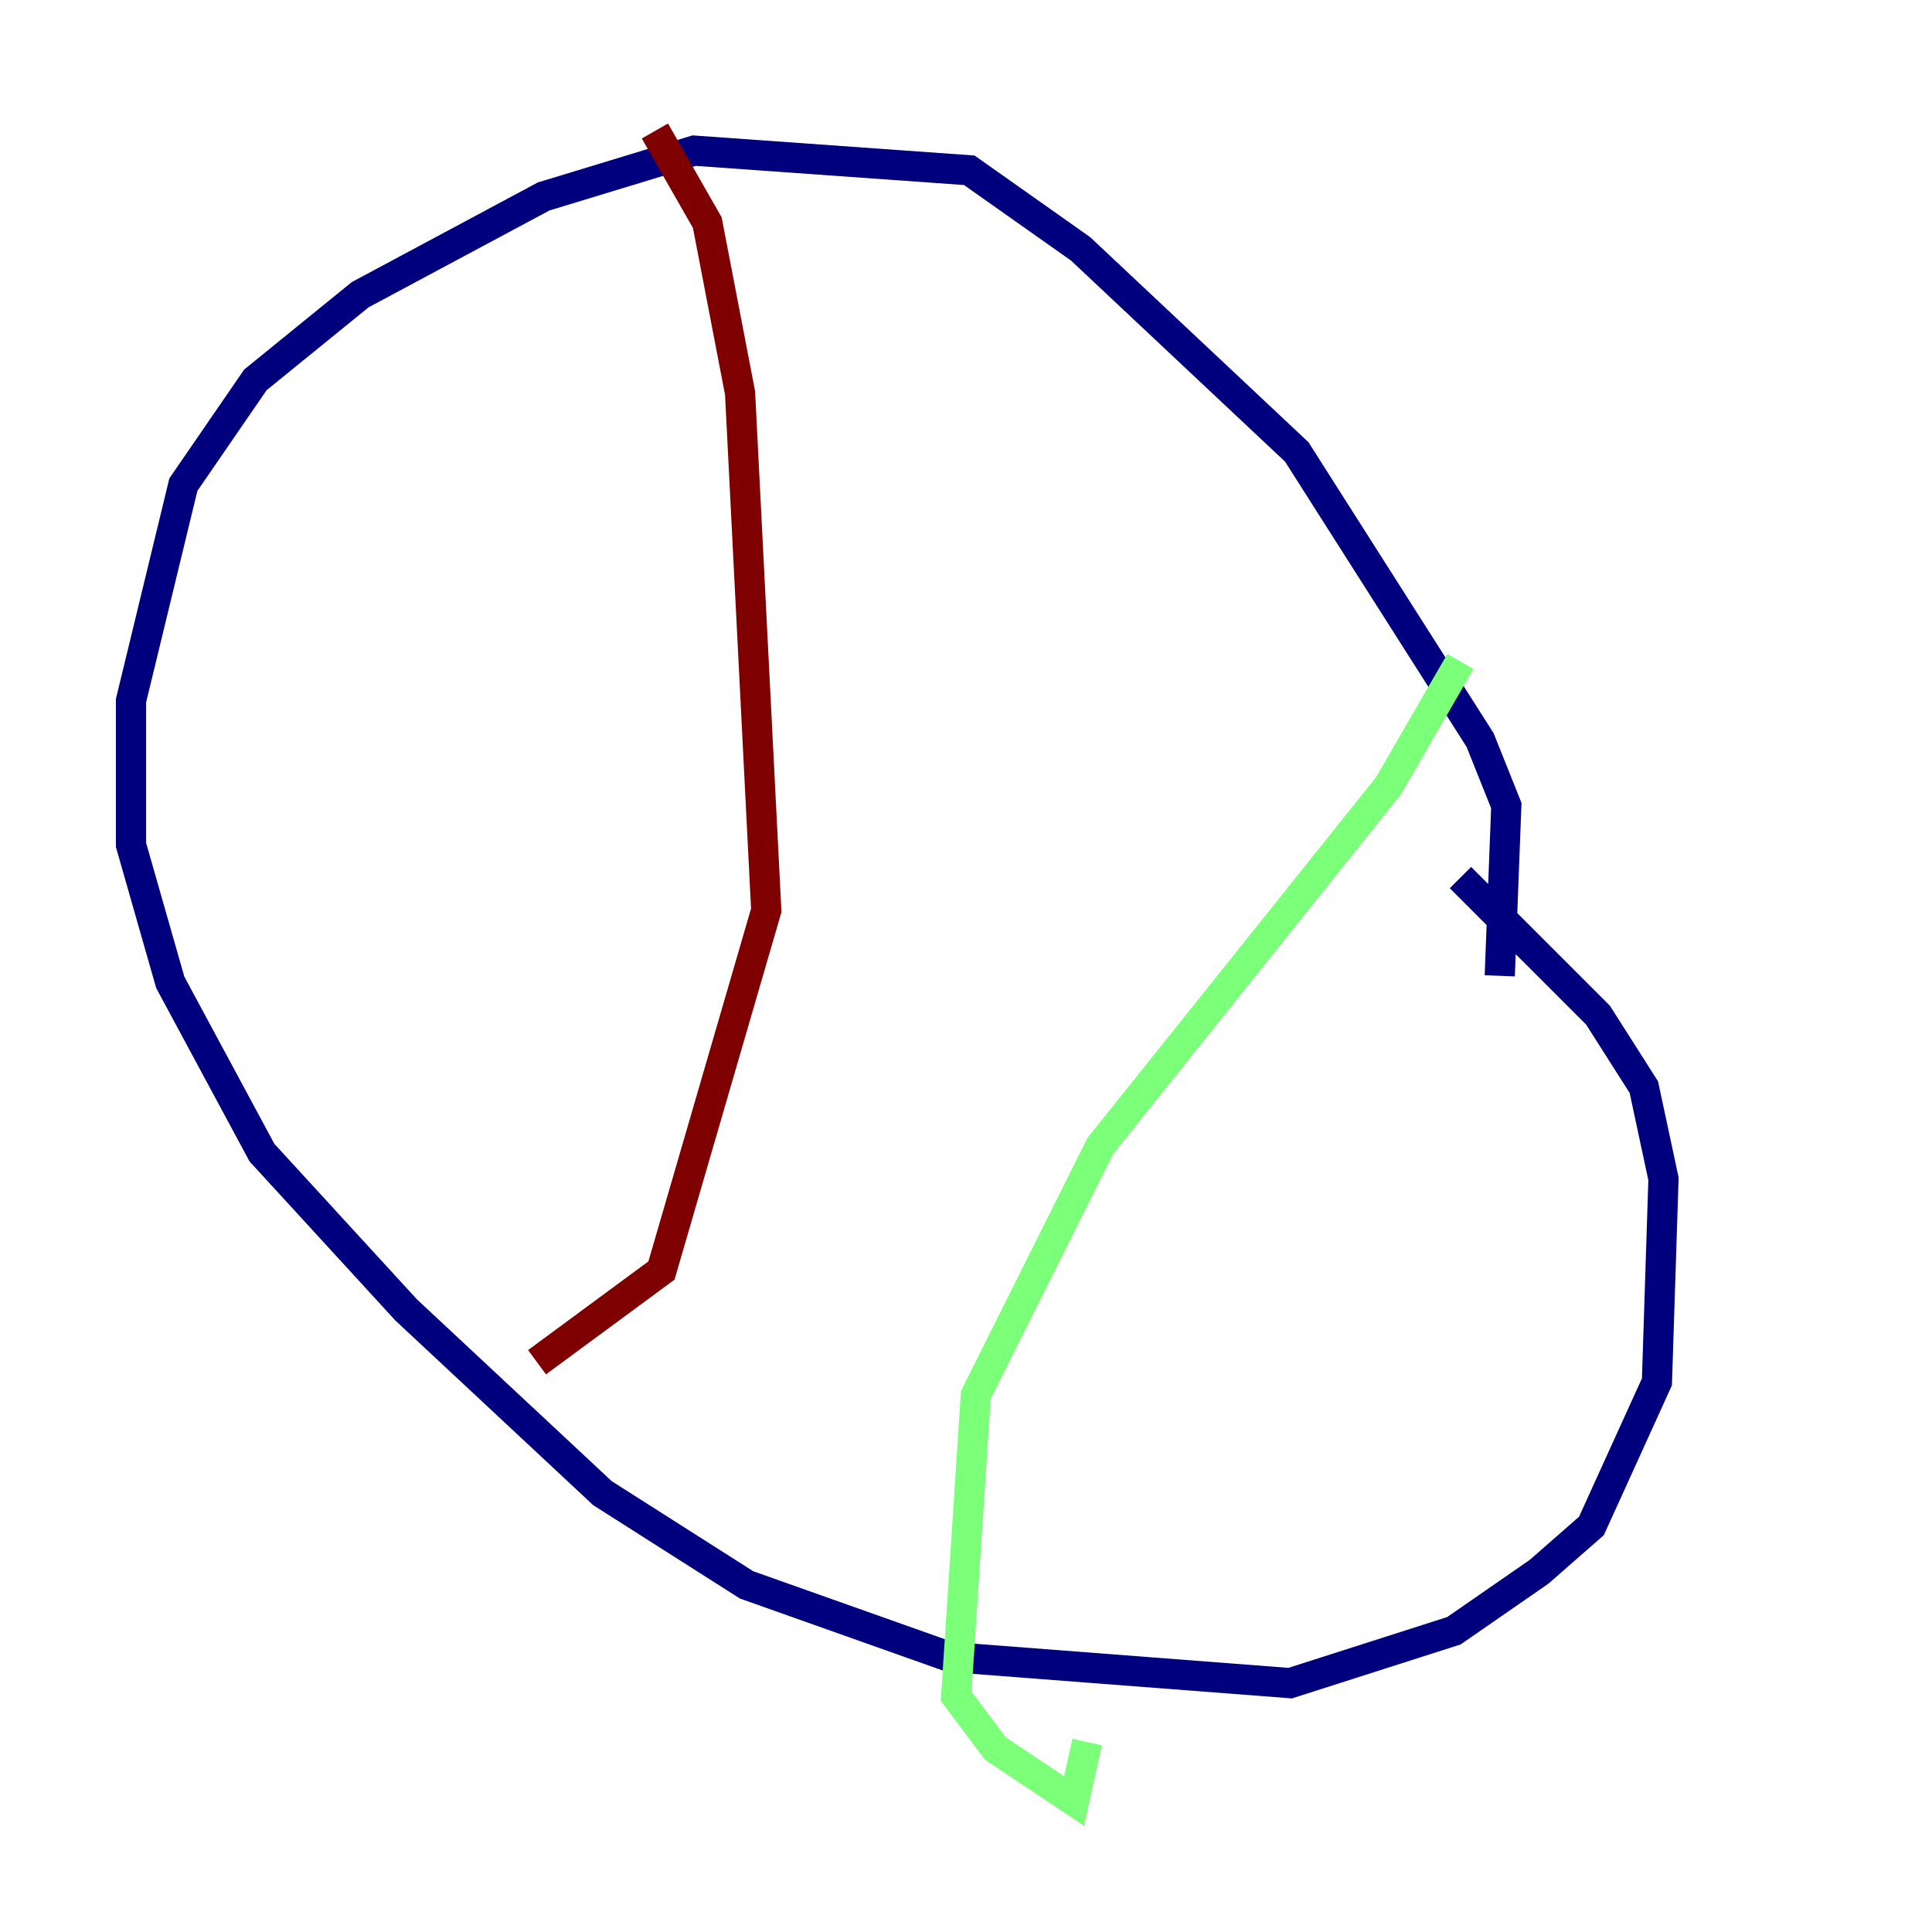 <?xml version="1.0" encoding="utf-8" ?>
<svg baseProfile="tiny" height="128" version="1.2" viewBox="0,0,128,128" width="128" xmlns="http://www.w3.org/2000/svg" xmlns:ev="http://www.w3.org/2001/xml-events" xmlns:xlink="http://www.w3.org/1999/xlink"><defs /><polyline fill="none" points="99.363,64.651 99.797,53.37 98.061,49.031 85.912,29.939 71.593,16.488 64.217,11.281 45.993,9.98 36.014,13.017 23.864,19.525 16.922,25.166 12.149,32.108 8.678,46.427 8.678,55.973 11.281,65.085 17.356,76.366 26.902,86.78 39.919,98.929 49.464,105.003 62.915,109.776 85.478,111.512 96.325,108.041 101.966,104.136 105.437,101.098 109.776,91.552 110.21,78.102 108.909,72.027 105.871,67.254 96.759,58.142" stroke="#00007f" stroke-width="2" /><polyline fill="none" points="96.759,43.824 91.986,52.068 72.895,75.932 64.651,92.42 63.349,112.38 65.953,115.851 71.159,119.322 72.027,115.417" stroke="#7cff79" stroke-width="2" /><polyline fill="none" points="43.39,8.678 46.861,14.752 49.031,26.034 50.766,60.312 43.824,84.176 35.58,90.251" stroke="#7f0000" stroke-width="2" /></svg>